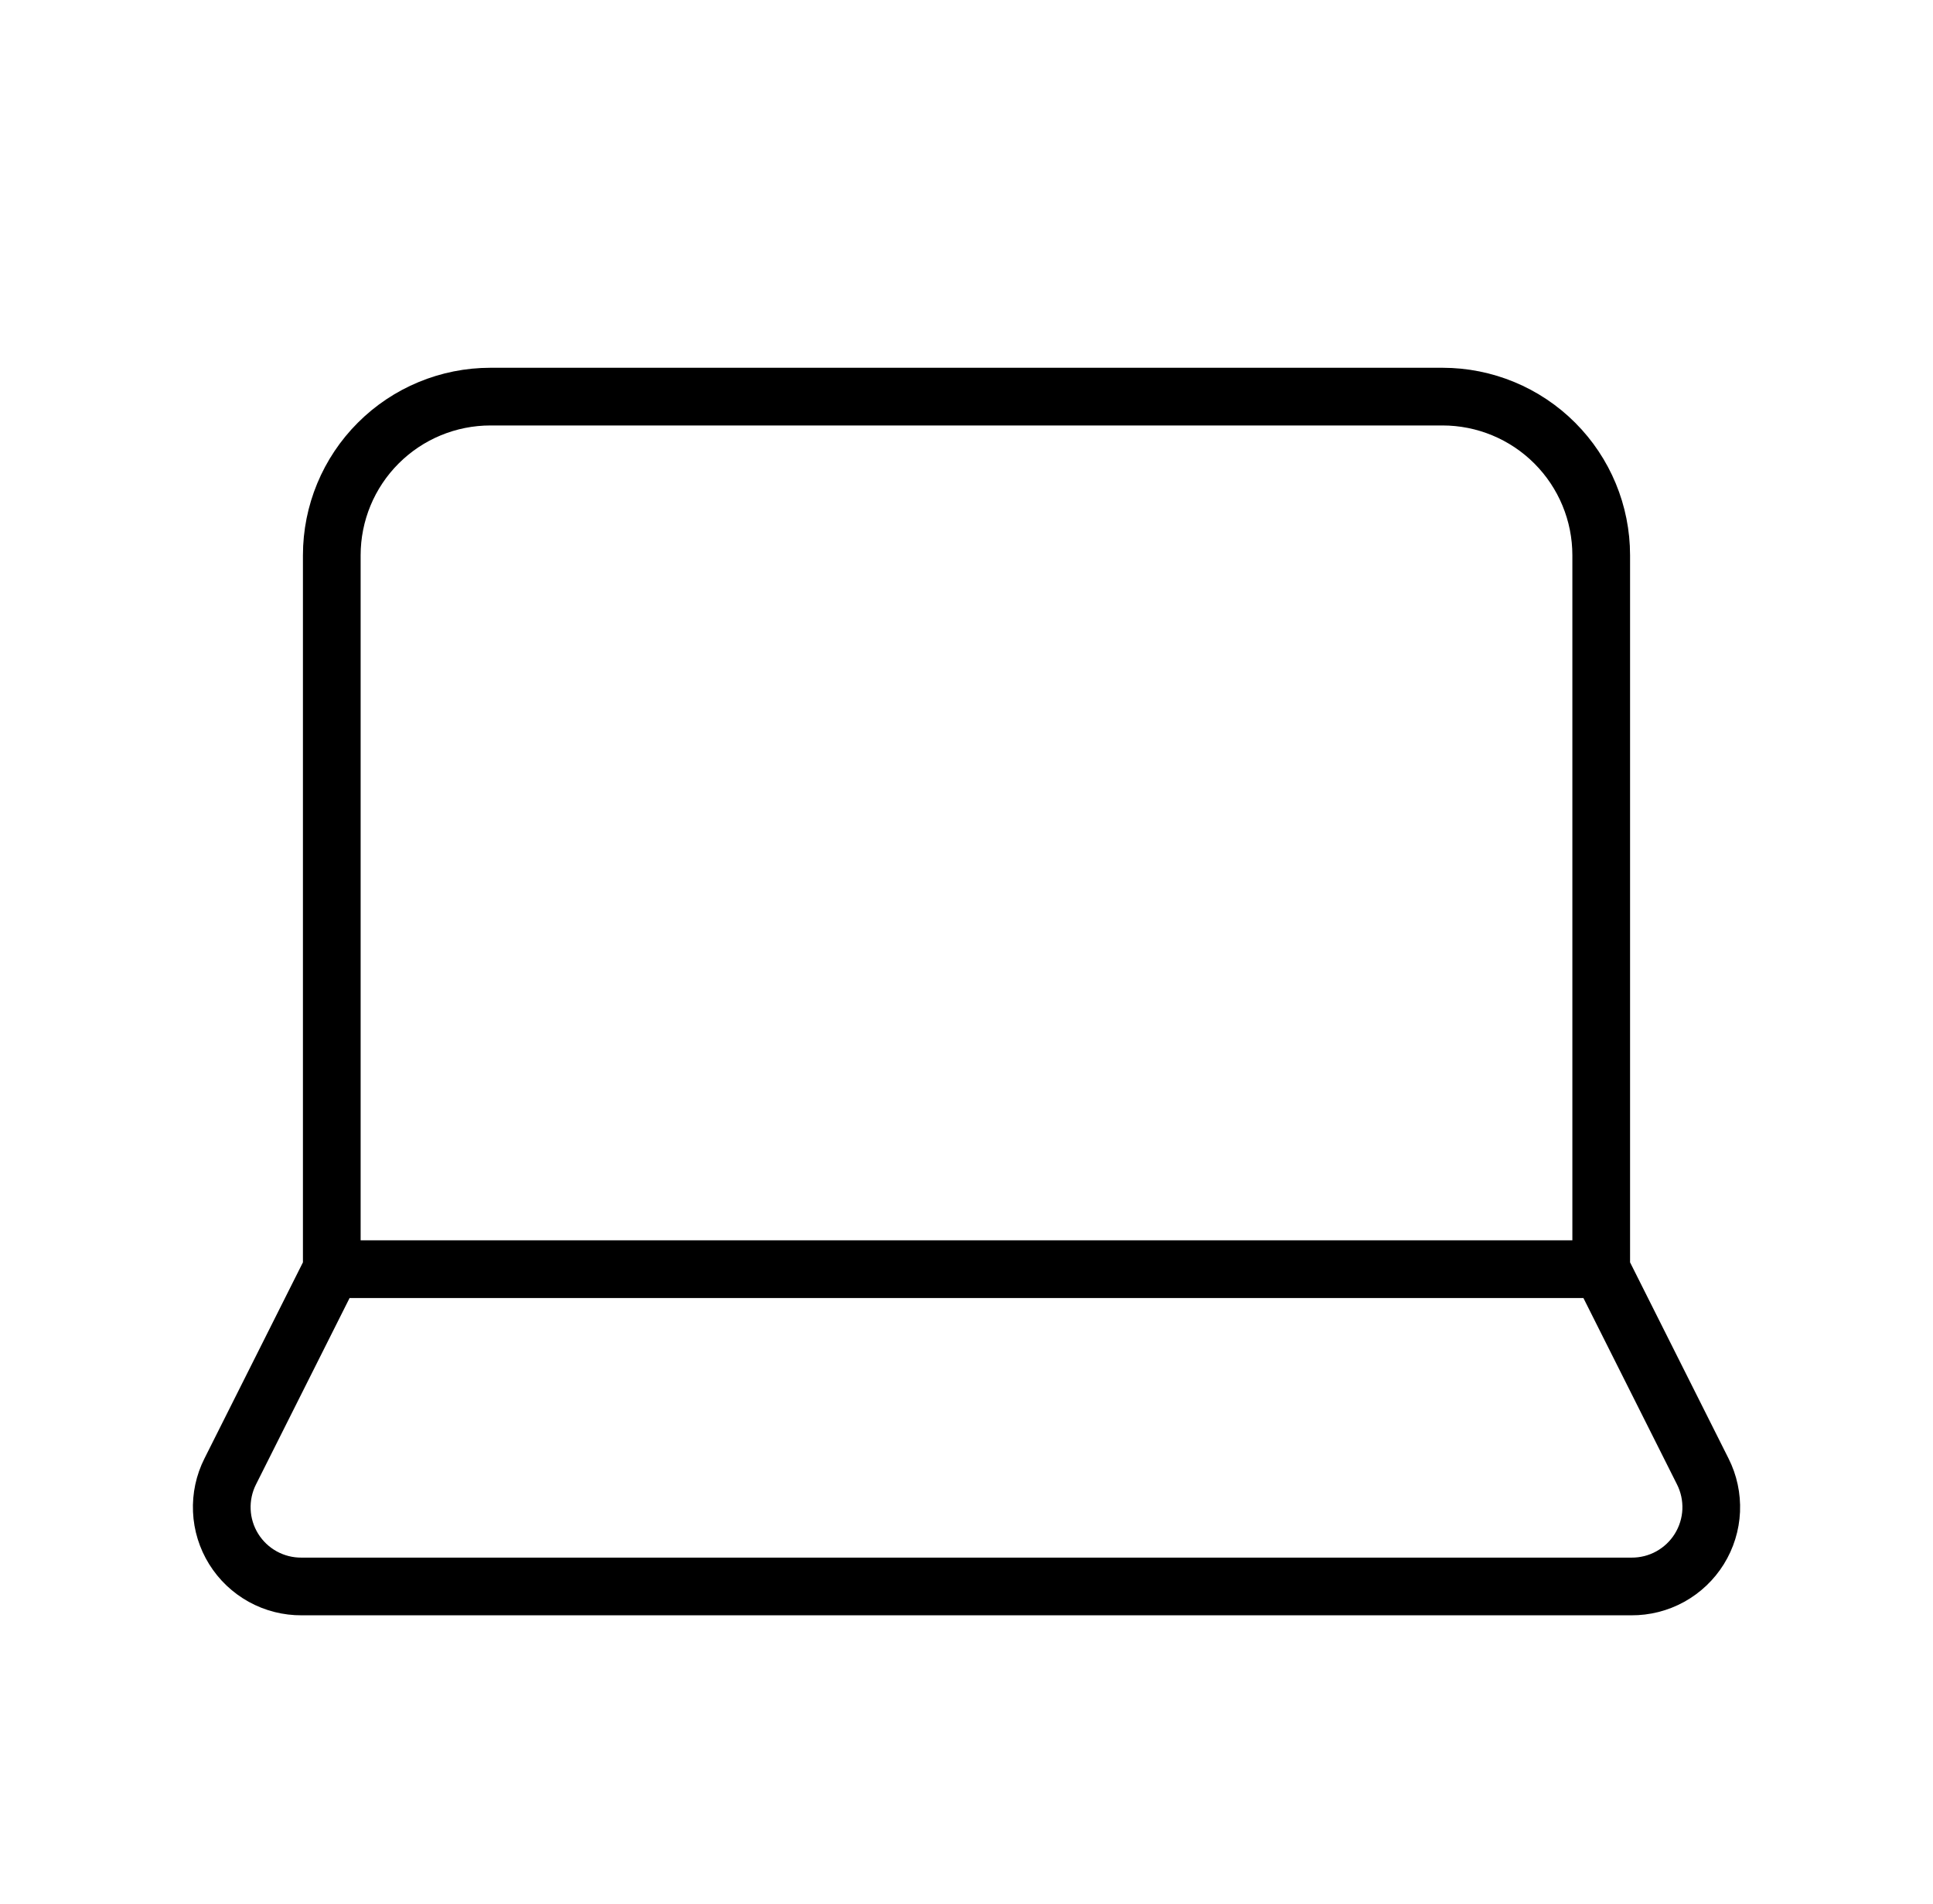 <svg width="67" height="66" viewBox="0 0 67 66" fill="none" xmlns="http://www.w3.org/2000/svg">
<path d="M55.5 44V19.25C55.5 17.791 54.92 16.392 53.889 15.361C52.858 14.329 51.459 13.75 50 13.75H17C15.541 13.75 14.142 14.329 13.111 15.361C12.079 16.392 11.5 17.791 11.5 19.25V44M55.5 44H11.5M55.5 44L59.02 51.013C59.232 51.433 59.332 51.901 59.312 52.372C59.291 52.843 59.149 53.3 58.901 53.7C58.652 54.101 58.305 54.43 57.893 54.658C57.48 54.886 57.016 55.003 56.545 55H10.455C9.984 55.003 9.52 54.886 9.107 54.658C8.695 54.43 8.348 54.101 8.099 53.7C7.851 53.3 7.709 52.843 7.689 52.372C7.668 51.901 7.768 51.433 7.98 51.013L11.5 44" stroke="black" stroke-width="2" stroke-linecap="round" stroke-linejoin="round"/>
</svg>
